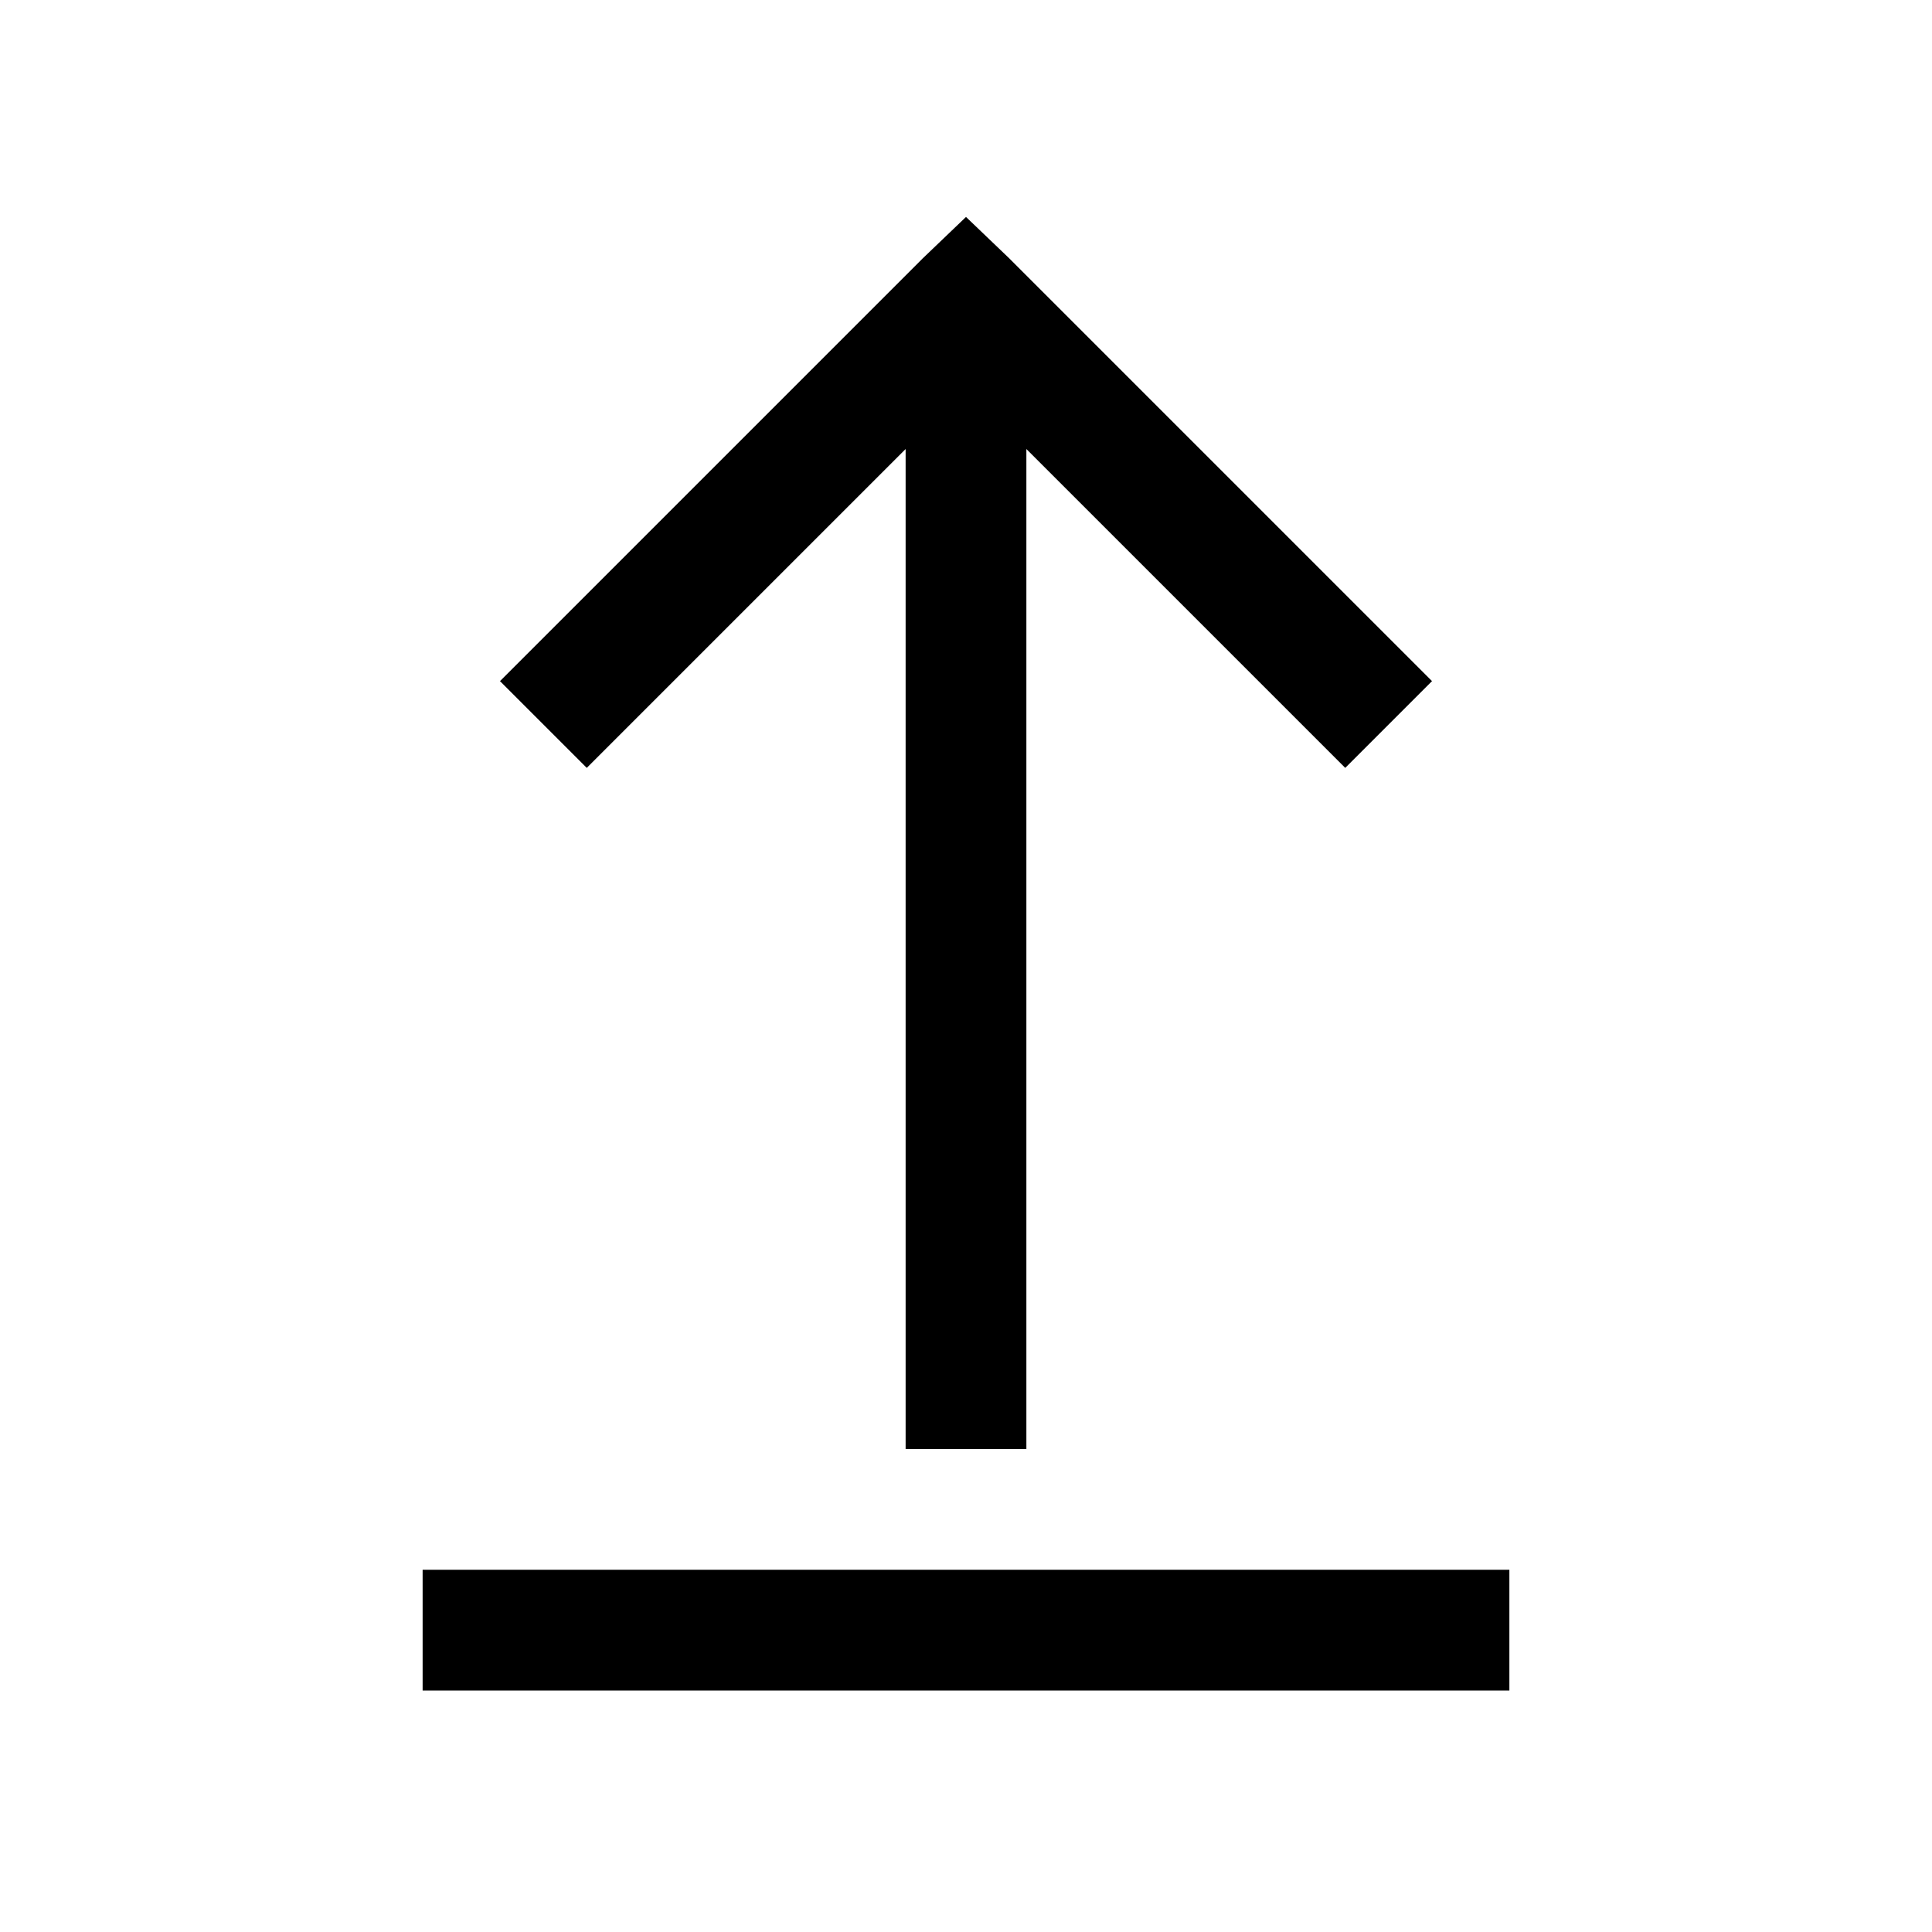 <svg width="24" height="24" viewBox="0 0 24 24" fill="none" xmlns="http://www.w3.org/2000/svg">
<path d="M12 2.695L11.461 3.211L6.211 8.461L7.289 9.539L11.25 5.578V18H12.75V5.578L16.711 9.539L17.789 8.461L12.539 3.211L12 2.695ZM5.25 19.5V21H18.75V19.5H5.25Z" fill="black"/>
</svg>
